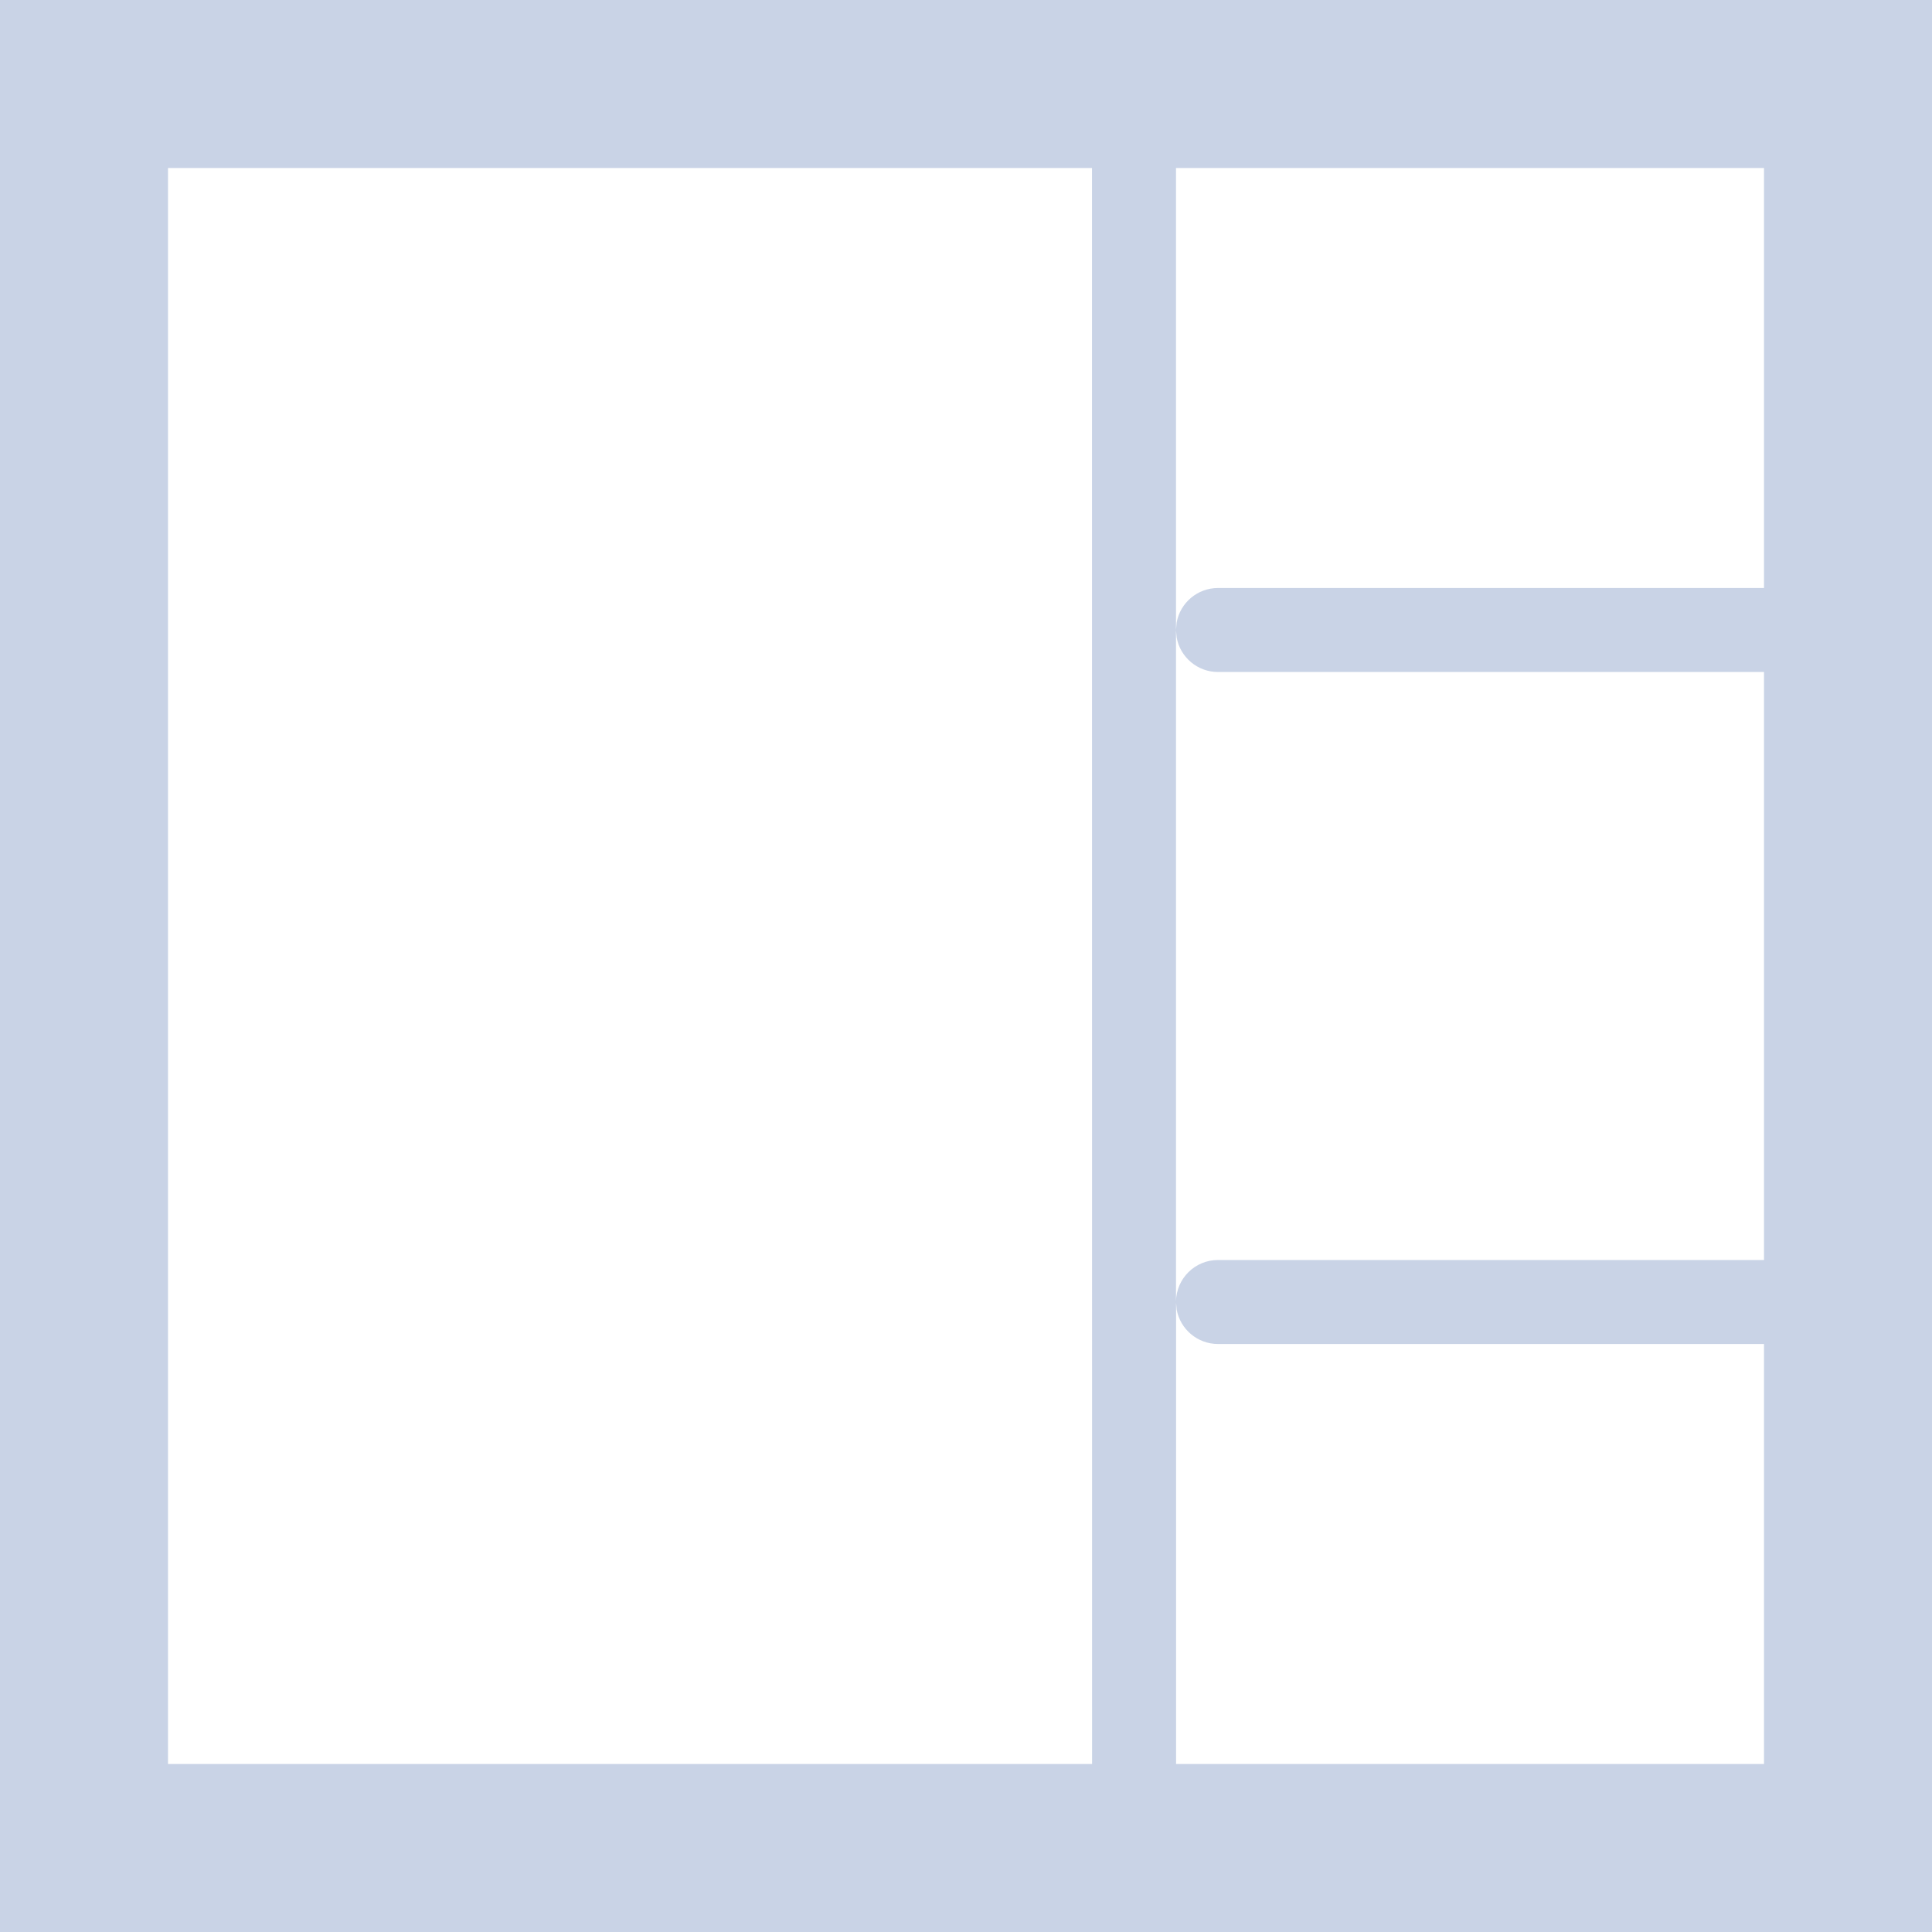 <?xml version="1.0" encoding="UTF-8"?>
<svg width="23px" height="23px" viewBox="0 0 23 23" version="1.1" xmlns="http://www.w3.org/2000/svg" xmlns:xlink="http://www.w3.org/1999/xlink">
    <title>icon/layout 左右</title>
    <g id="web-plan图像浏览（2021/08更新）" stroke="none" stroke-width="1" fill="none" fill-rule="evenodd">
        <g id="1.图像浏览（气泡提示）" transform="translate(-1503, -823)" fill="#C9D3E6">
            <g id="layout-左右" transform="translate(1490, 809)">
                <g id="icon/layout-左右" transform="translate(25, 25) scale(-1, 1) translate(-25, -25) ">
                    <path d="M37,14 L37,37 L14,37 L14,14 L37,14 Z M22.999,29.507 L22.992,29.59 C22.95,29.823 22.745,30 22.5,30 L16,30 L16,35 L22.999,35 L22.999,29.507 Z M35,16 L24,16 L23.999,35 L35,35 L35,16 Z M23,16 L16,16 L16,21 L22.5,21 C22.745,21 22.95,21.177 22.992,21.41 L23,21.5 L22.992,21.59 C22.95,21.823 22.745,22 22.5,22 L16,22 L16,29 L22.5,29 C22.774,29 22.996,29.22 23,29.493 L23,21.5 L23,16 Z" id="形状结合"></path>
                </g>
            </g>
        </g>
    </g>
</svg>